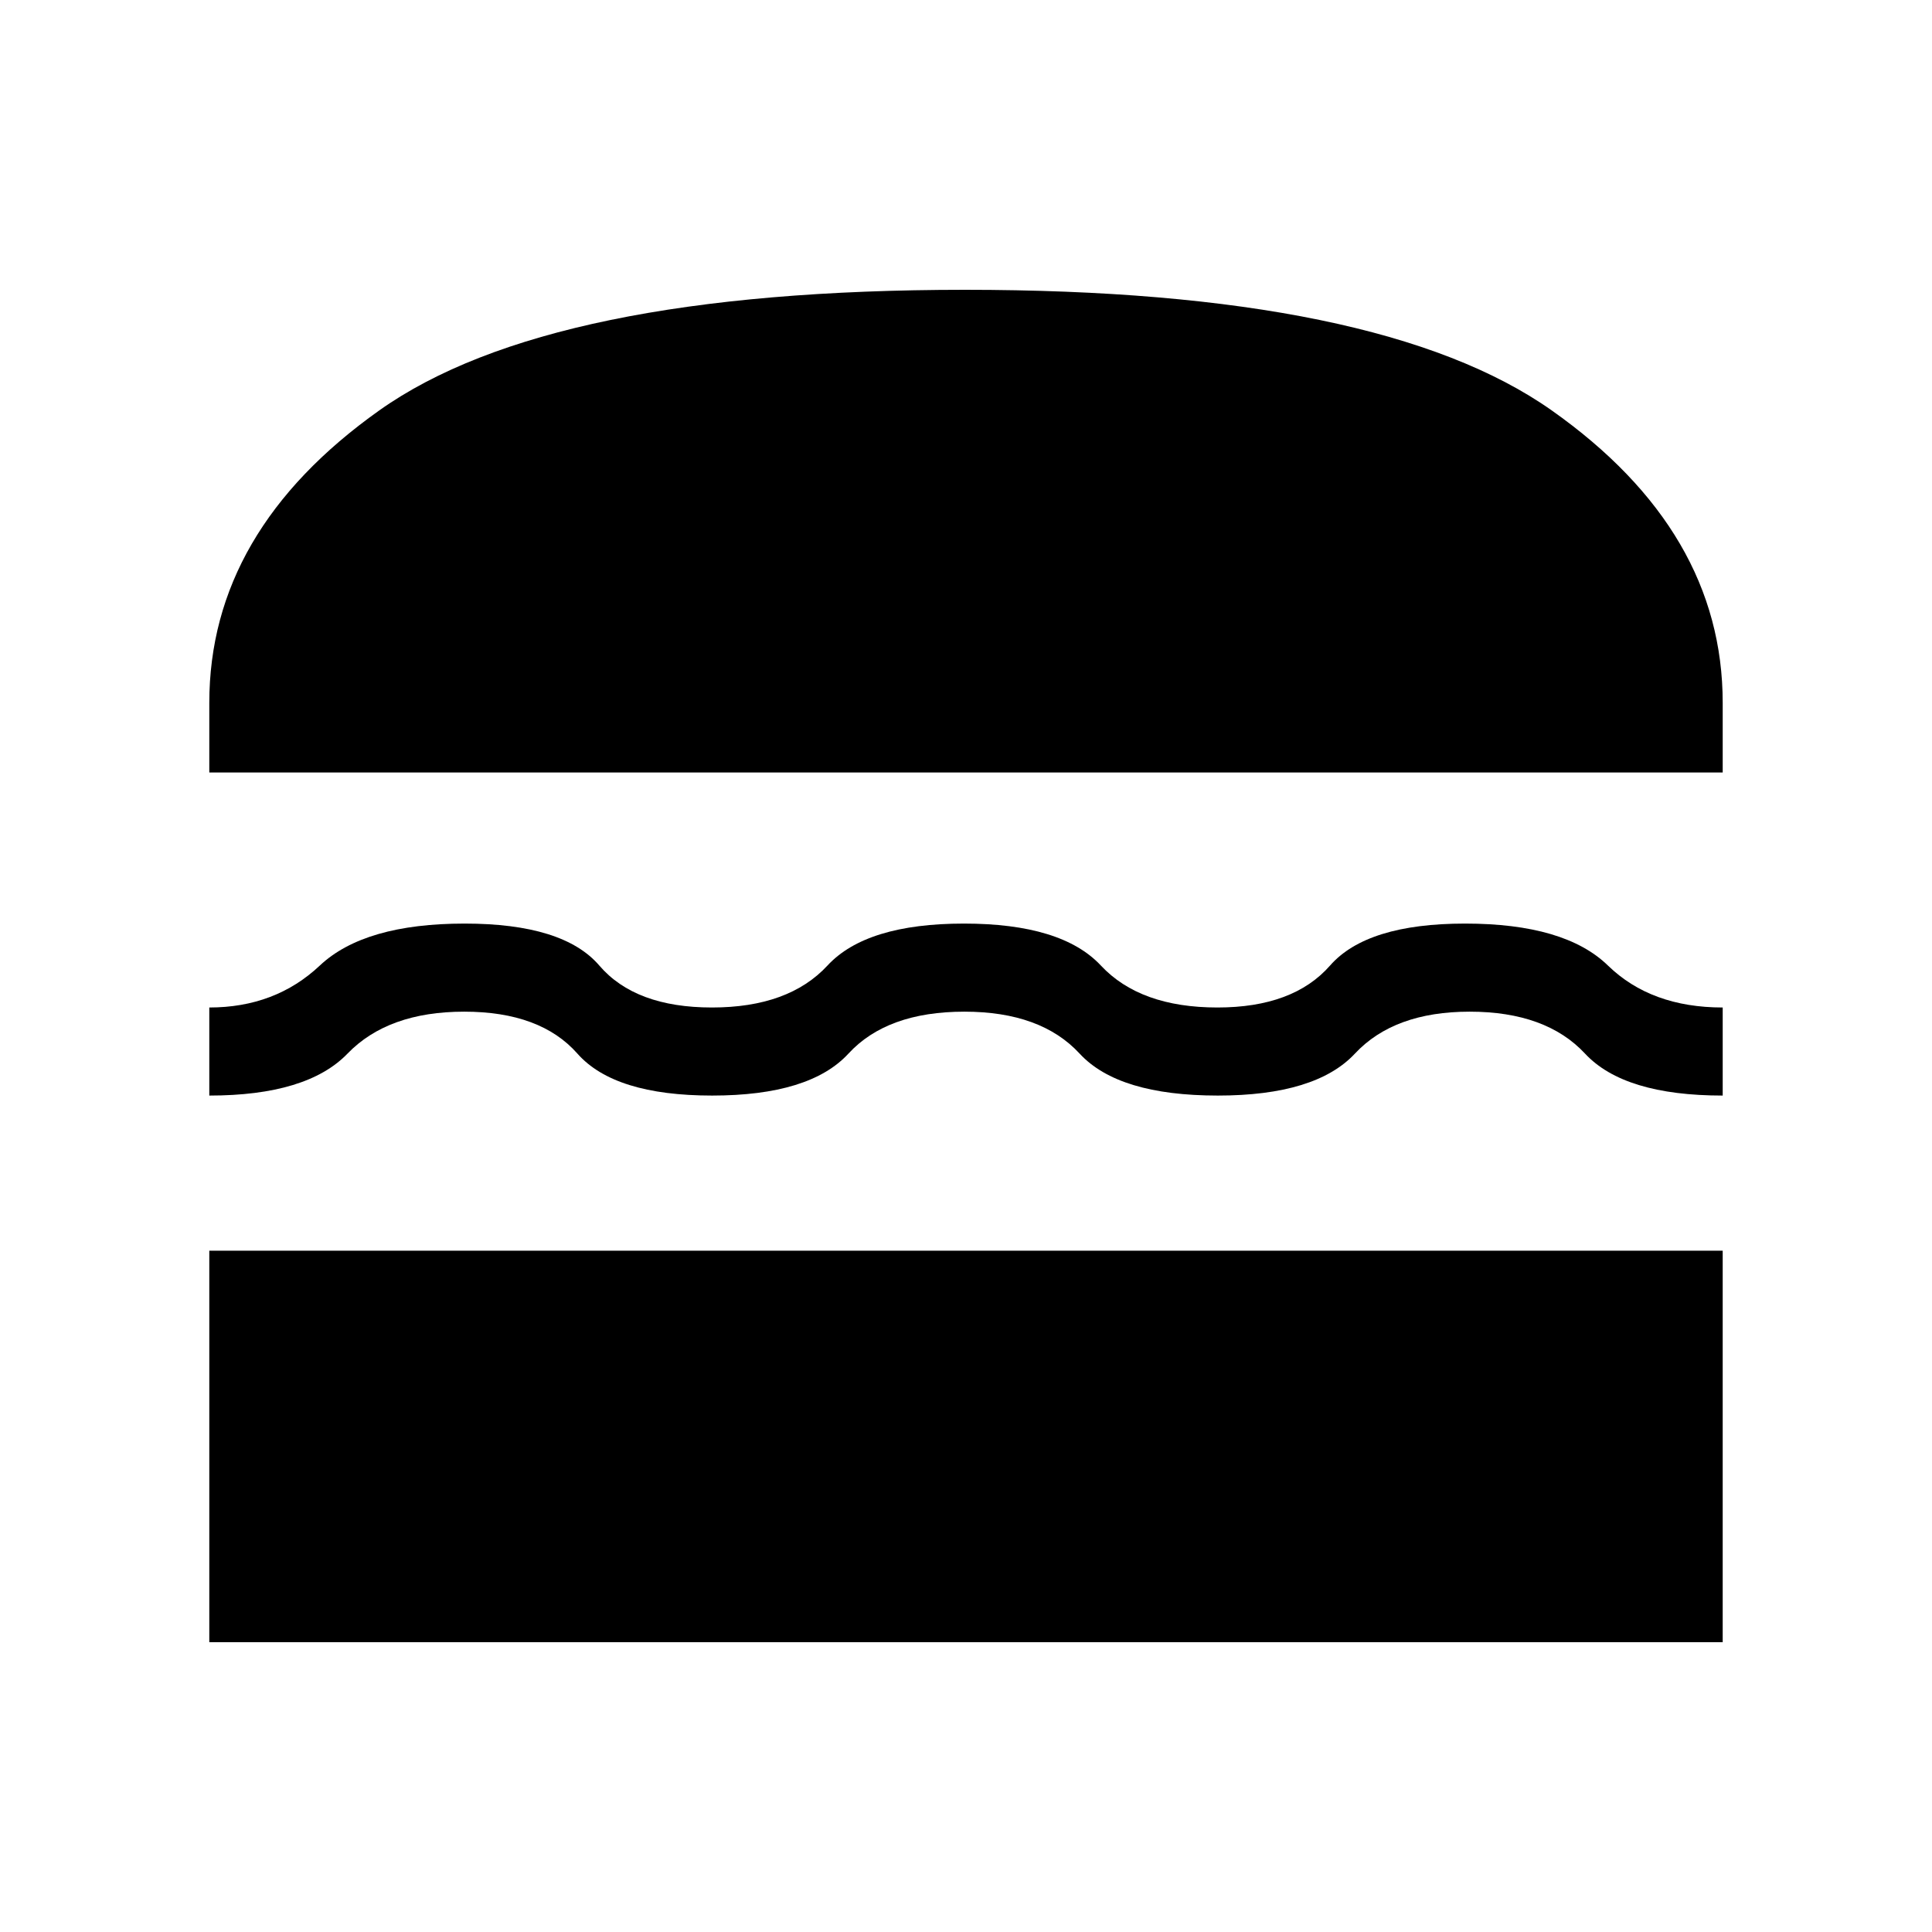<svg xmlns="http://www.w3.org/2000/svg" height="48" viewBox="0 -960 960 960" width="48"><path d="M104-144v-194.54h752V-144H104Zm375.21-313.31q-38.44 0-57.63 20.85-19.2 20.84-67.73 20.84-48.54 0-66.93-20.84-18.38-20.85-56.25-20.85-37.86 0-58 20.85-20.13 20.84-68.67 20.84v-43.76q32.77 0 54.92-20.85 22.16-20.85 71.96-20.85 49.04 0 66.91 20.85 17.86 20.85 55.98 20.85 38.11 0 57.4-20.85T479-501.08q48.54 0 68.02 20.85 19.48 20.85 57.92 20.85 37.68 0 55.96-20.85t67.08-20.85q49.57 0 71 20.85T856-459.38v43.76q-49.01 0-68.4-20.84-19.39-20.85-57.35-20.85-37.53 0-57.01 20.85-19.47 20.84-68.09 20.84-49.45 0-68.68-20.84-19.24-20.85-57.26-20.85ZM104-576.15v-34.62q0-85.31 84.42-145.27Q272.85-816 479.5-816q206.65 0 291.58 59.96Q856-696.08 856-610.77v34.62H104Z"/></svg>